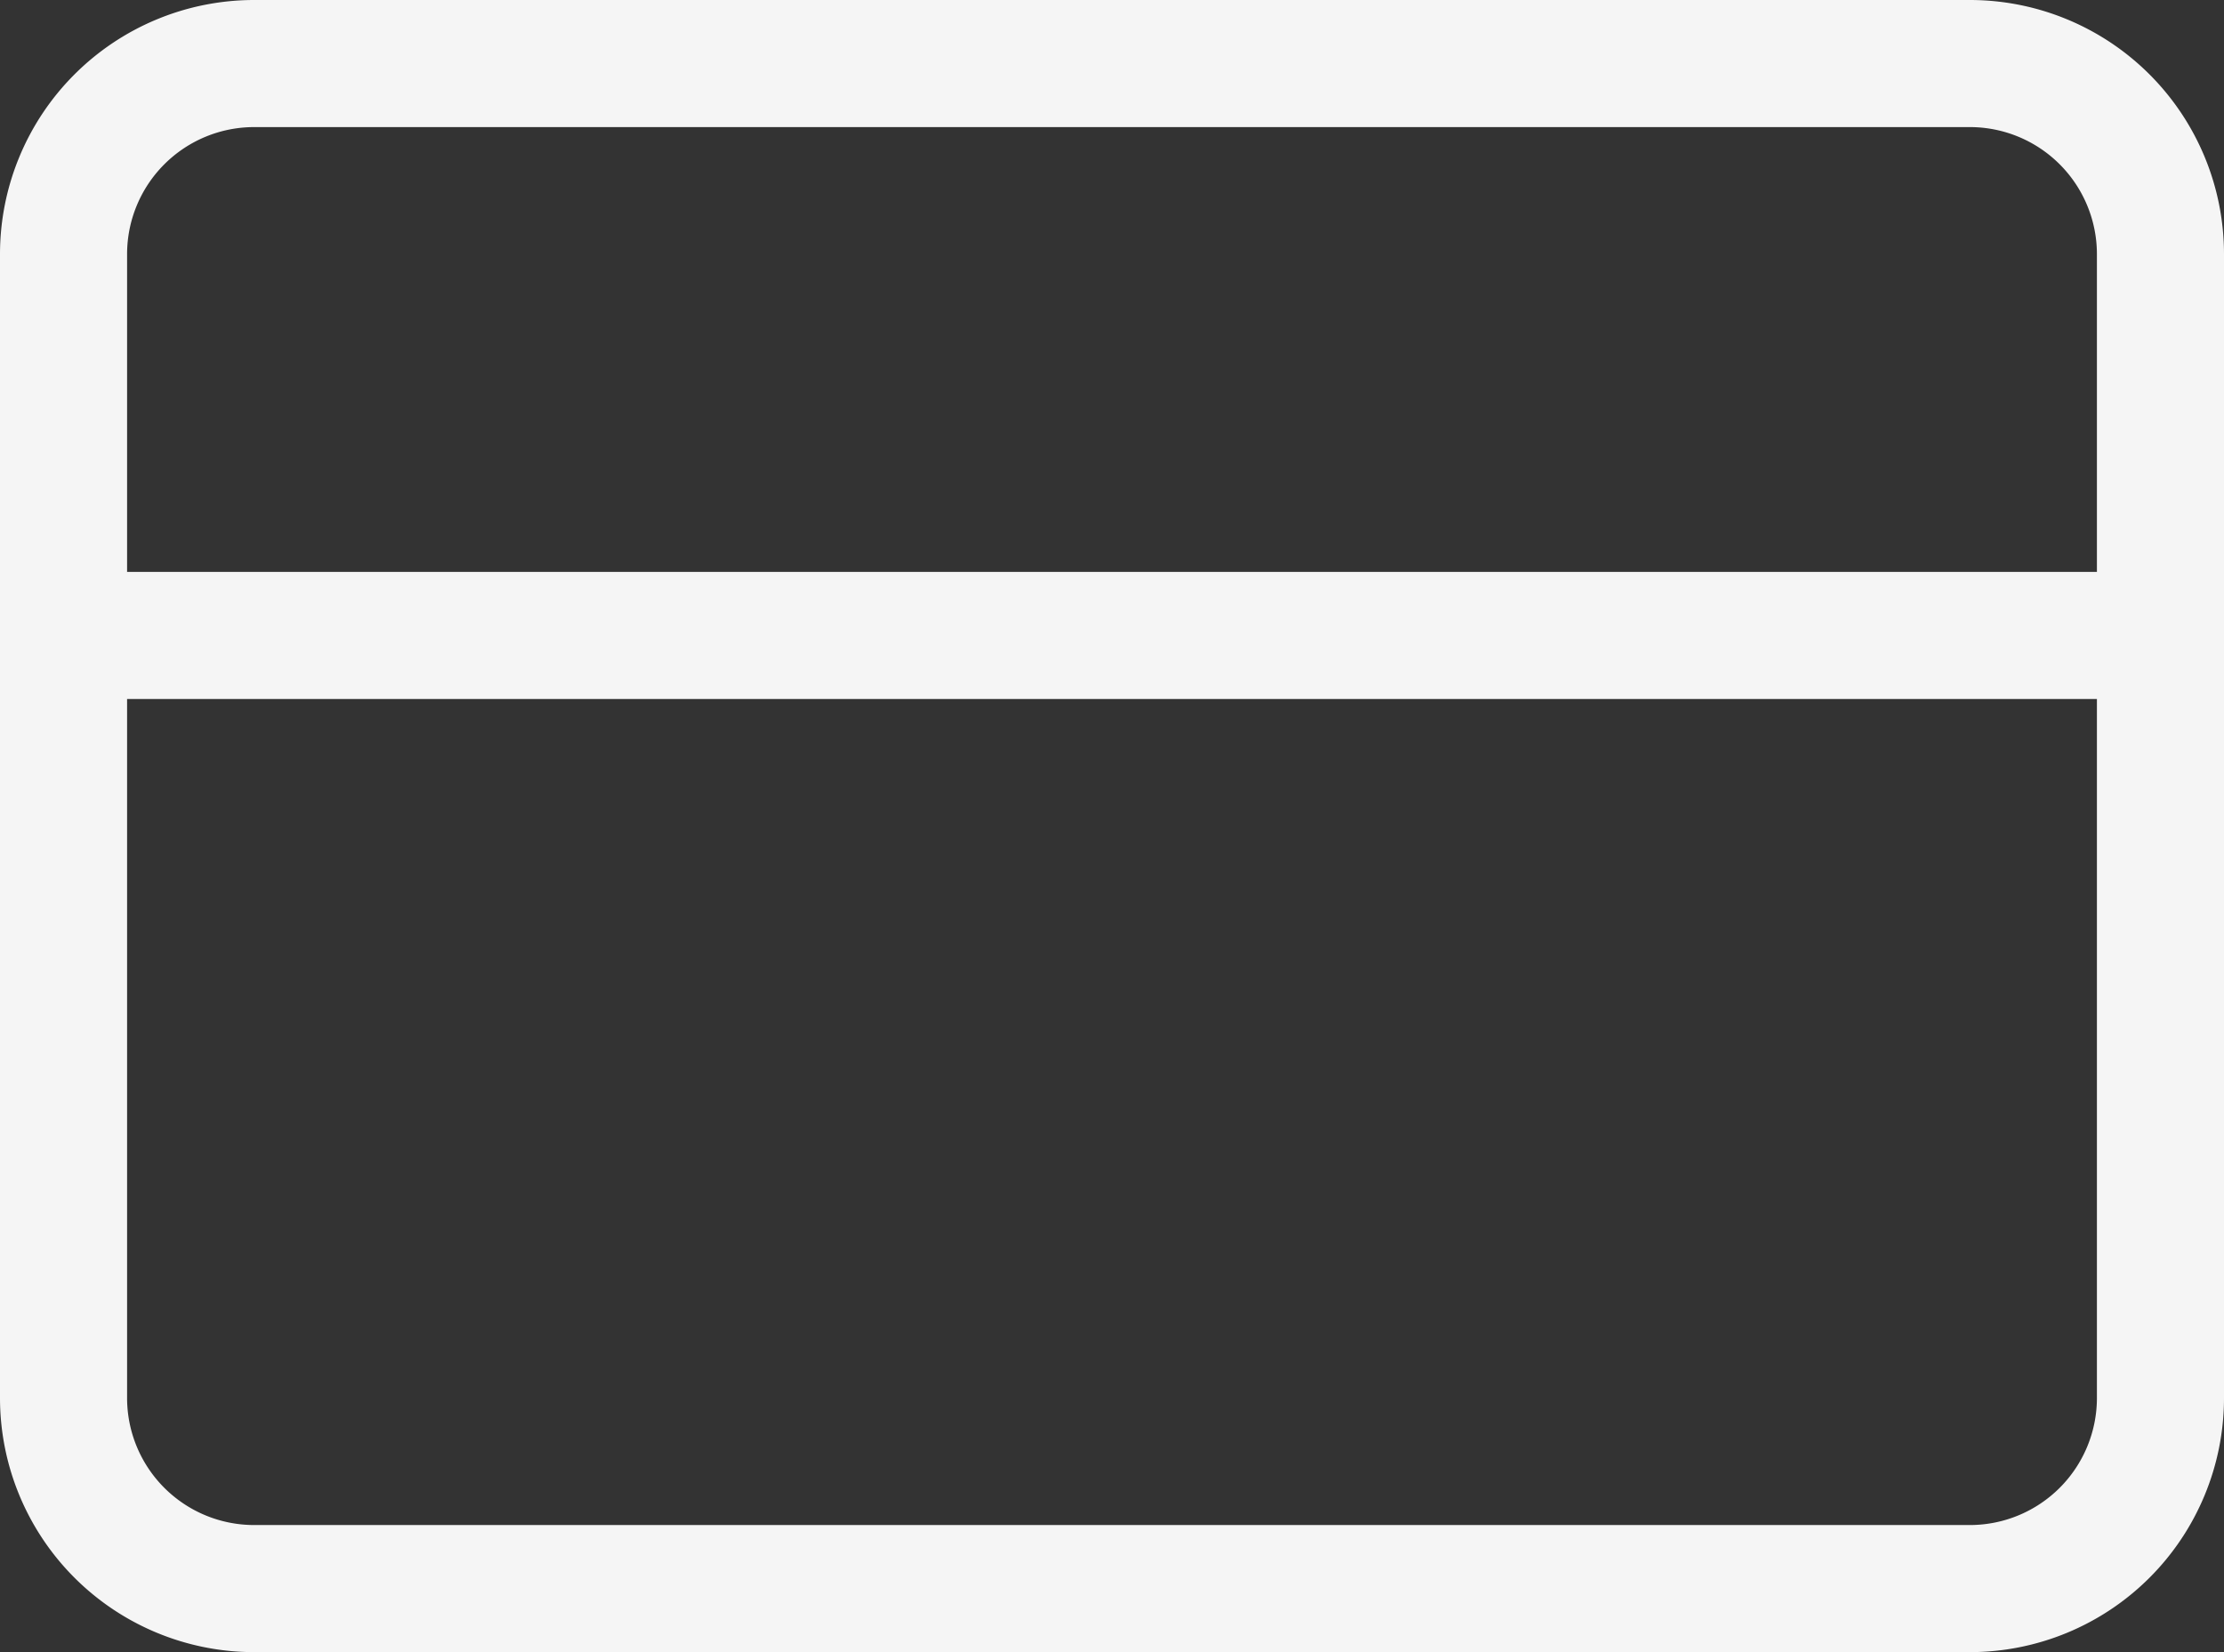 <svg xmlns="http://www.w3.org/2000/svg" width="35" height="26" viewBox="0 0 35 26">
  <rect x="0" y="0" width="35" height="26" fill="#333333" stroke="none"/>
  <g id="Icon_feather-credit-card" data-name="Icon feather-credit-card" transform="translate(-0.5 -5)">
    <path id="Path_20036" data-name="Path 20036" d="M4.5,6h27a3,3,0,0,1,3,3V27a3,3,0,0,1-3,3H4.5a3,3,0,0,1-3-3V9a3,3,0,0,1,3-3Z" fill="none" stroke="#f5f5f5" stroke-linecap="round" stroke-linejoin="round" stroke-width="2"/>
    <path id="Path_20037" data-name="Path 20037" d="M1.5,15h33" fill="none" stroke="#f5f5f5" stroke-linecap="round" stroke-linejoin="round" stroke-width="2"/>
  </g>
</svg>
